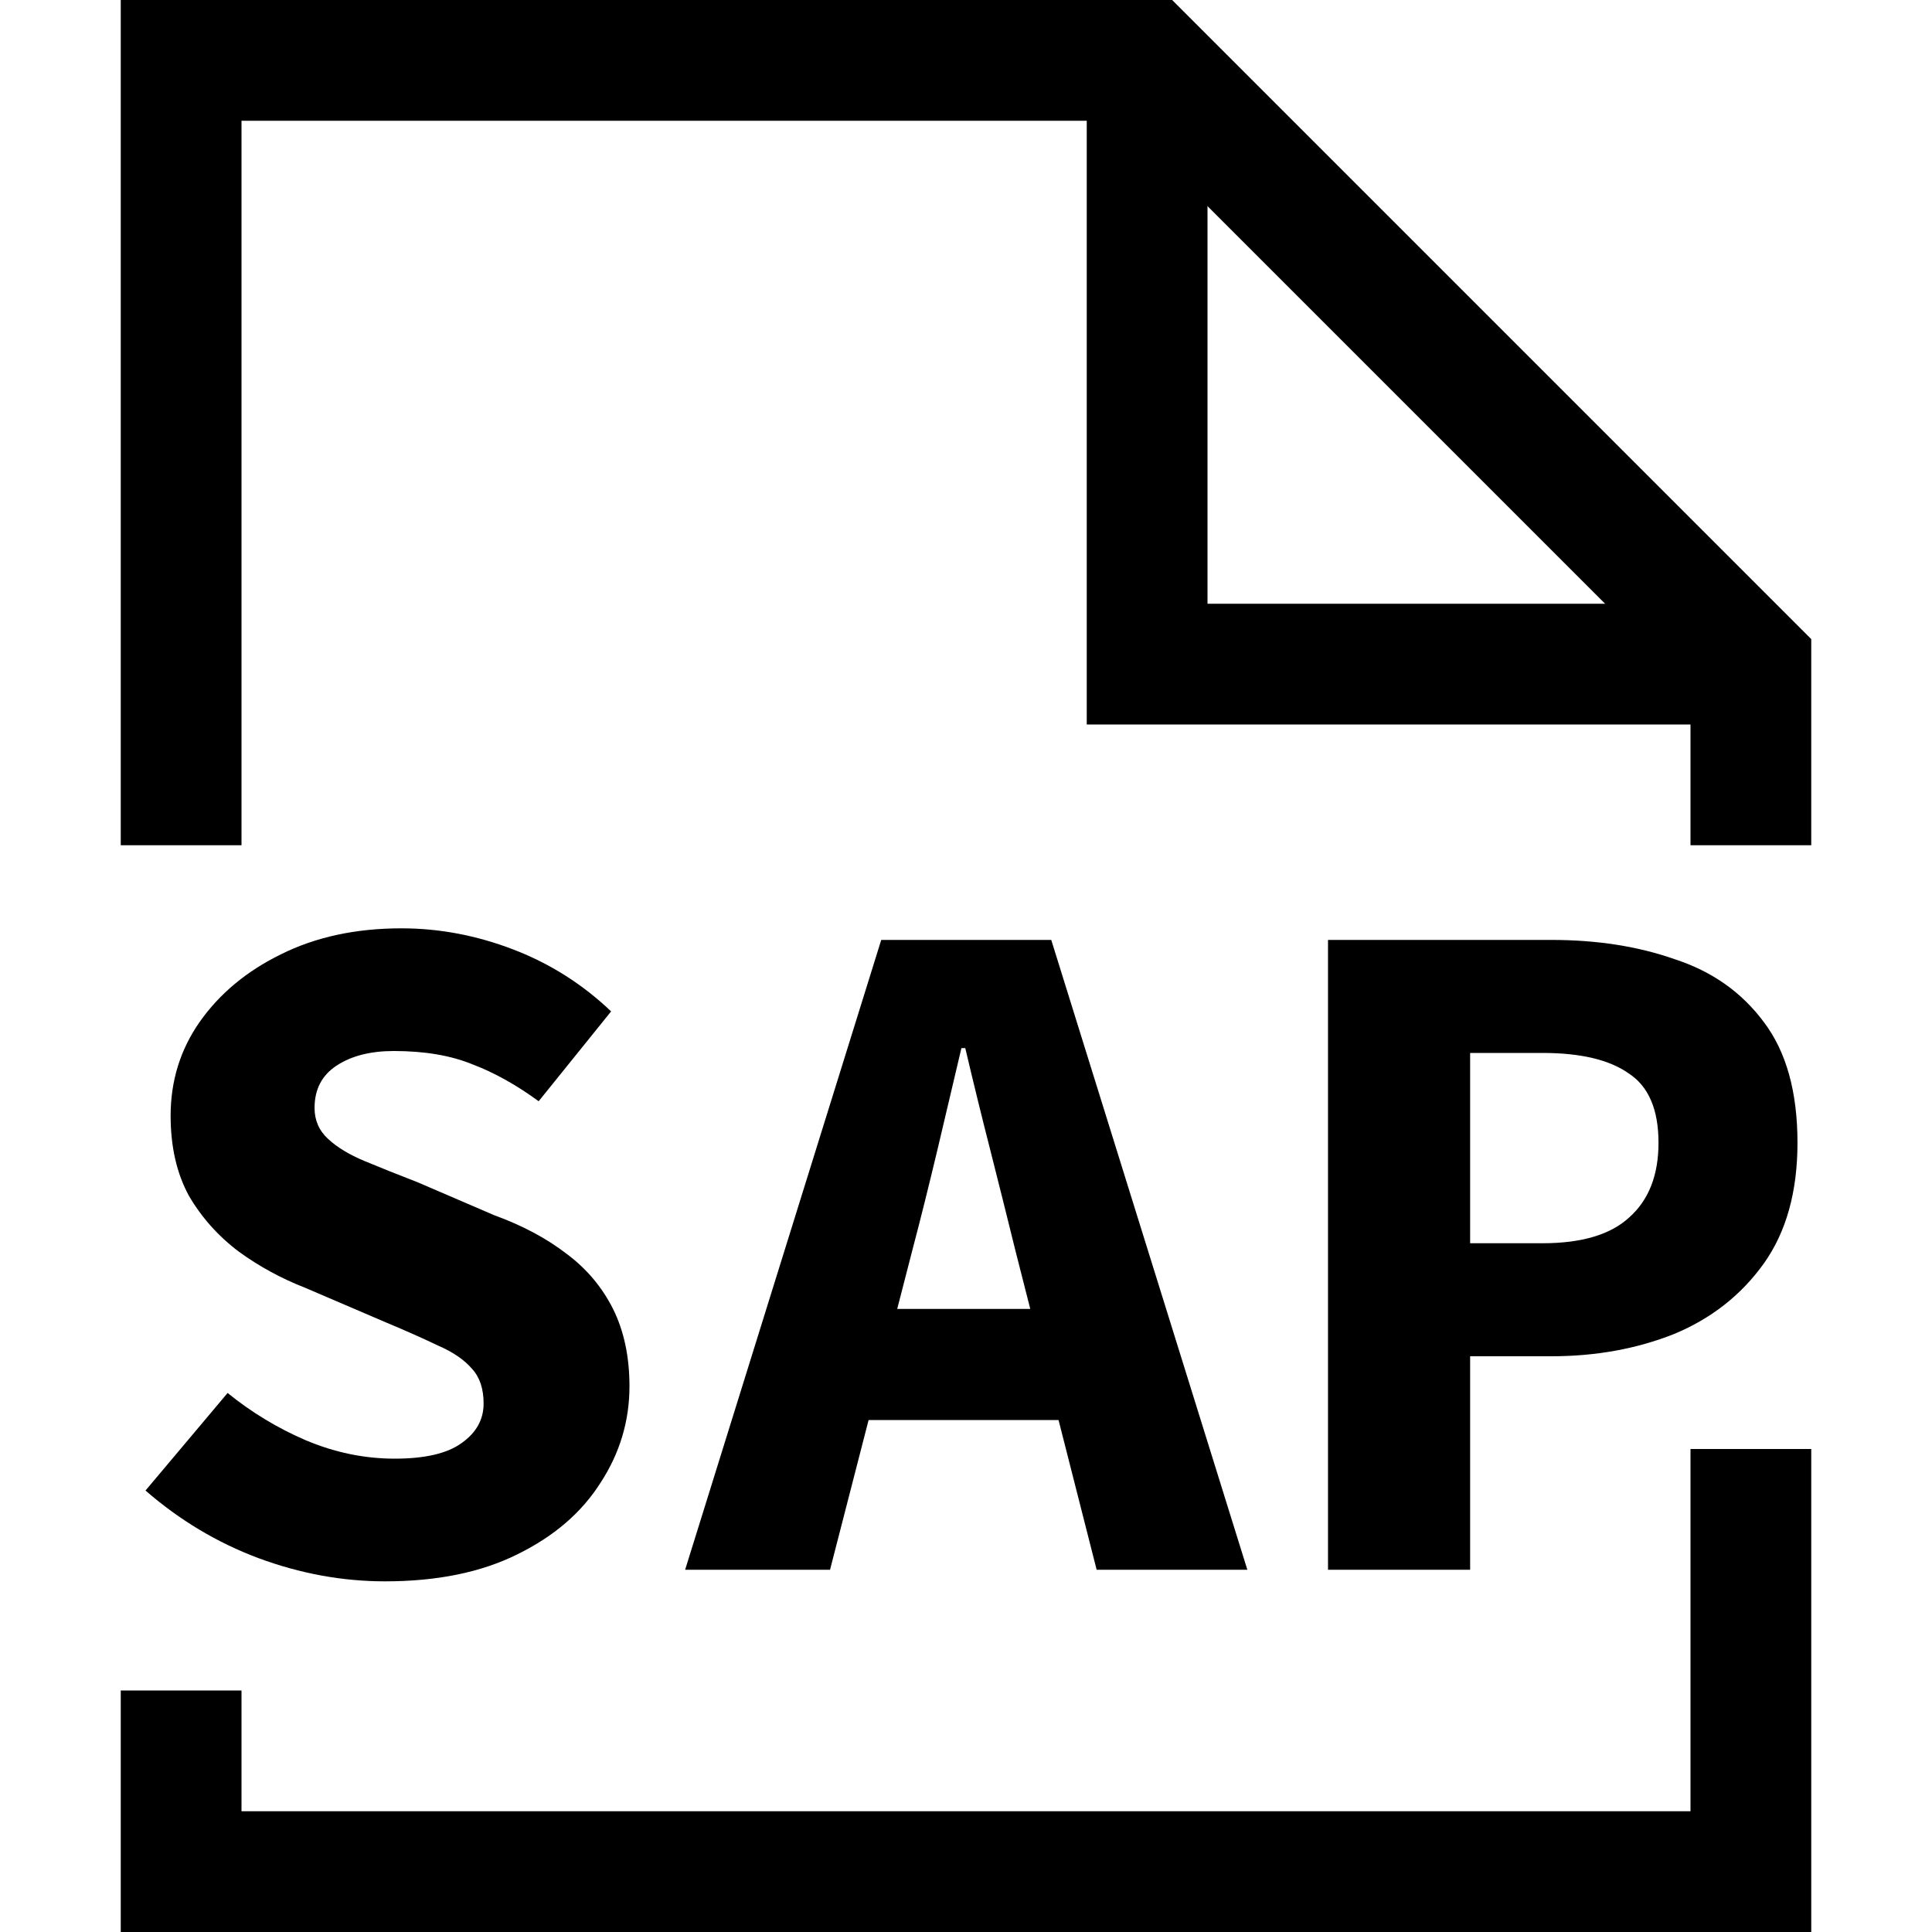 <svg width="16" height="16" viewBox="0 0 16 16" fill="none" xmlns="http://www.w3.org/2000/svg">
<path d="M14.5 12.5V15.5H1.5V14.5" stroke="currentColor" stroke-linecap="square"/>
<path d="M1.5 6.5V0.5H9.5L14.5 5.5V6.5" stroke="currentColor" stroke-linecap="square"/>
<path d="M9.5 1V5.5H14" stroke="currentColor" stroke-linecap="square"/>
<path d="M3.189 13.096C2.837 13.096 2.487 13.032 2.141 12.904C1.799 12.776 1.487 12.589 1.205 12.344L1.885 11.536C2.082 11.696 2.298 11.827 2.533 11.928C2.773 12.029 3.018 12.08 3.269 12.08C3.519 12.08 3.703 12.037 3.821 11.952C3.943 11.867 4.005 11.757 4.005 11.624C4.005 11.501 3.973 11.405 3.909 11.336C3.845 11.261 3.751 11.197 3.629 11.144C3.506 11.085 3.362 11.021 3.197 10.952L2.525 10.664C2.333 10.589 2.151 10.491 1.981 10.368C1.81 10.24 1.671 10.085 1.565 9.904C1.463 9.717 1.413 9.496 1.413 9.24C1.413 8.952 1.493 8.693 1.653 8.464C1.818 8.229 2.042 8.043 2.325 7.904C2.613 7.76 2.946 7.688 3.325 7.688C3.639 7.688 3.949 7.747 4.253 7.864C4.557 7.981 4.826 8.152 5.061 8.376L4.461 9.12C4.279 8.987 4.098 8.885 3.917 8.816C3.735 8.741 3.517 8.704 3.261 8.704C3.069 8.704 2.911 8.744 2.789 8.824C2.666 8.904 2.605 9.021 2.605 9.176C2.605 9.277 2.642 9.363 2.717 9.432C2.791 9.501 2.893 9.563 3.021 9.616C3.149 9.669 3.295 9.728 3.461 9.792L4.093 10.064C4.327 10.149 4.527 10.256 4.693 10.384C4.858 10.507 4.986 10.659 5.077 10.84C5.167 11.021 5.213 11.235 5.213 11.48C5.213 11.768 5.133 12.035 4.973 12.28C4.818 12.525 4.589 12.723 4.285 12.872C3.986 13.021 3.621 13.096 3.189 13.096Z" fill="currentColor"/>
<path d="M5.674 13L7.298 7.784H8.706L10.33 13H9.082L8.41 10.36C8.346 10.099 8.276 9.821 8.202 9.528C8.127 9.235 8.058 8.952 7.994 8.68H7.962C7.898 8.952 7.831 9.235 7.762 9.528C7.692 9.821 7.623 10.099 7.554 10.36L6.874 13H5.674ZM6.746 11.76V10.84H9.242V11.76H6.746Z" fill="currentColor"/>
<path d="M10.998 13V7.784H12.847C13.225 7.784 13.566 7.837 13.87 7.944C14.18 8.045 14.425 8.219 14.607 8.464C14.793 8.709 14.886 9.043 14.886 9.464C14.886 9.869 14.793 10.203 14.607 10.464C14.42 10.725 14.172 10.92 13.863 11.048C13.553 11.171 13.214 11.232 12.847 11.232H12.175V13H10.998ZM12.175 10.296H12.774C13.1 10.296 13.34 10.224 13.495 10.08C13.655 9.936 13.735 9.731 13.735 9.464C13.735 9.187 13.652 8.995 13.486 8.888C13.326 8.776 13.089 8.72 12.774 8.72H12.175V10.296Z" fill="currentColor"/>
</svg>
